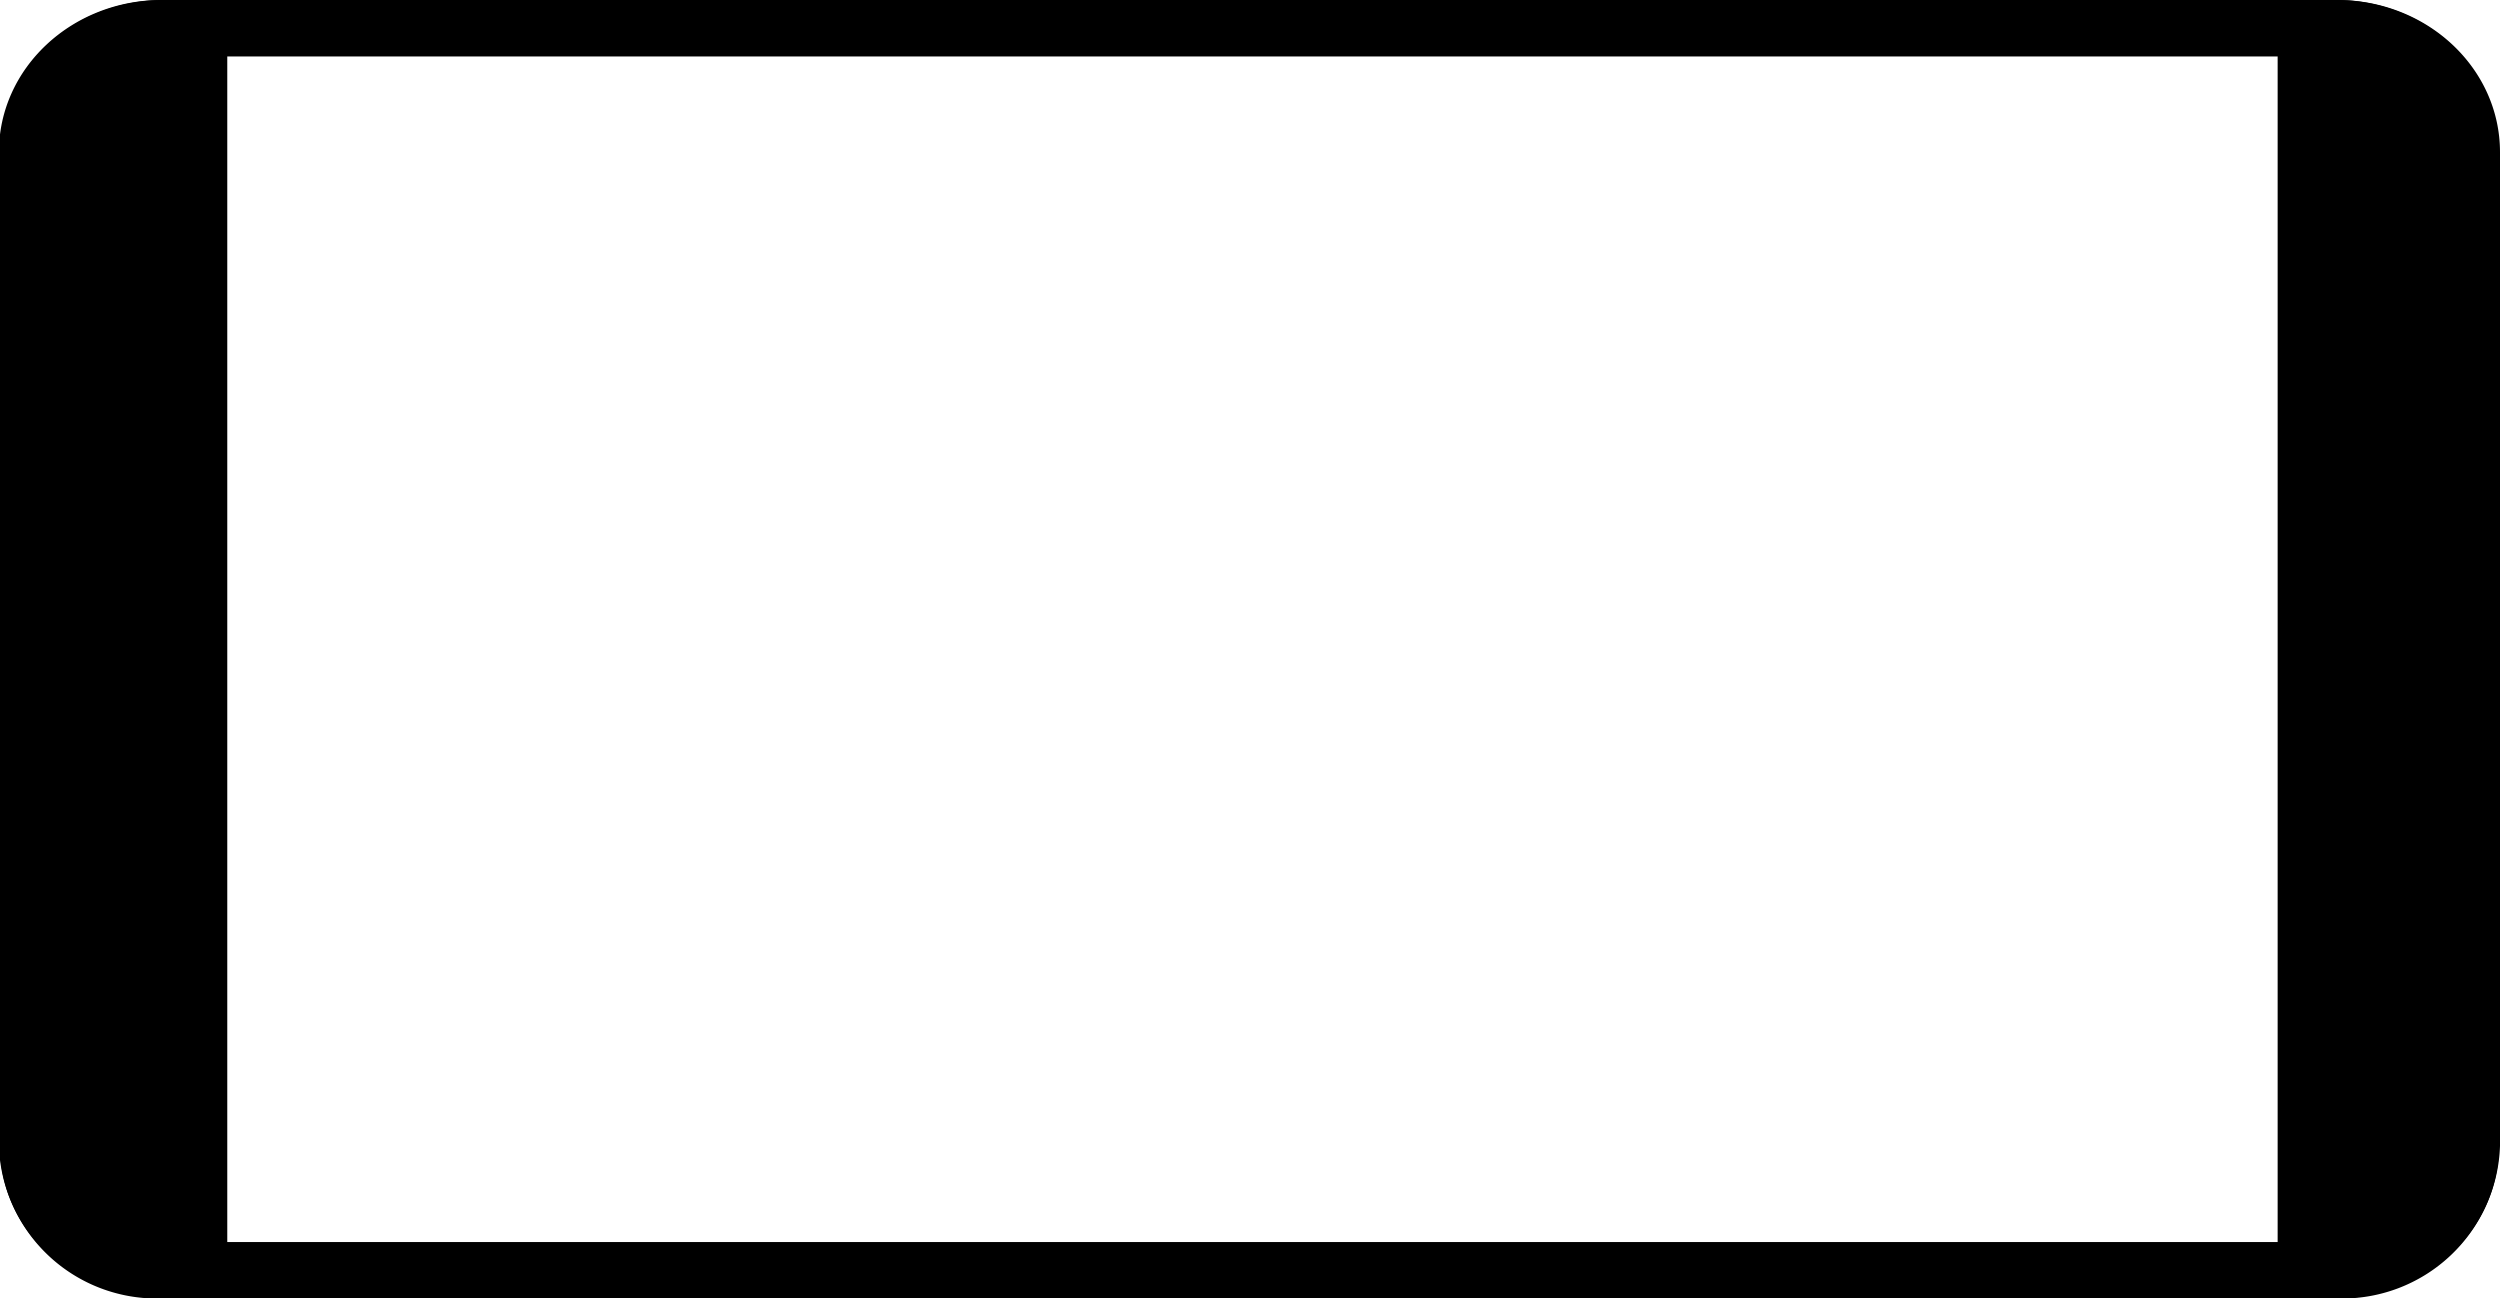 <svg id="svg8" xmlns="http://www.w3.org/2000/svg" viewBox="0 0 137.28 71.3"><path d="M128.27,0H8.88C3.94,0-.06,3.74-.06,8.36V62.93A8.67,8.67,0,0,0,8.88,71.3H128.27c4.94,0,8.95-3.75,8.95-8.37V8.36C137.22,3.74,133.21,0,128.27,0Zm-3.2,68.21H12.41V3.09H125.07Z"/><rect id="rect1500" x="129.79" y="30" width="3.07" height="12.31" rx="1.54" ry="1.54"/><circle cx="131.33" cy="24.94" r="1.54"/><circle cx="131.33" cy="47.1" r="1.54"/><path d="M128.34,0H9C4,0,0,3.74,0,8.36V62.93c0,4.62,4,8.37,9,8.37H128.34a8.67,8.67,0,0,0,8.94-8.37V8.36C137.28,3.74,133.28,0,128.34,0Zm-3.2,68.21H12.48V3.09H125.14Z"/><rect id="rect1500-2" data-name="rect1500" x="129.86" y="30.01" width="3.07" height="12.31" rx="1.54" ry="1.54"/><circle cx="131.39" cy="24.94" r="1.54"/><circle cx="131.39" cy="47.1" r="1.54"/></svg>